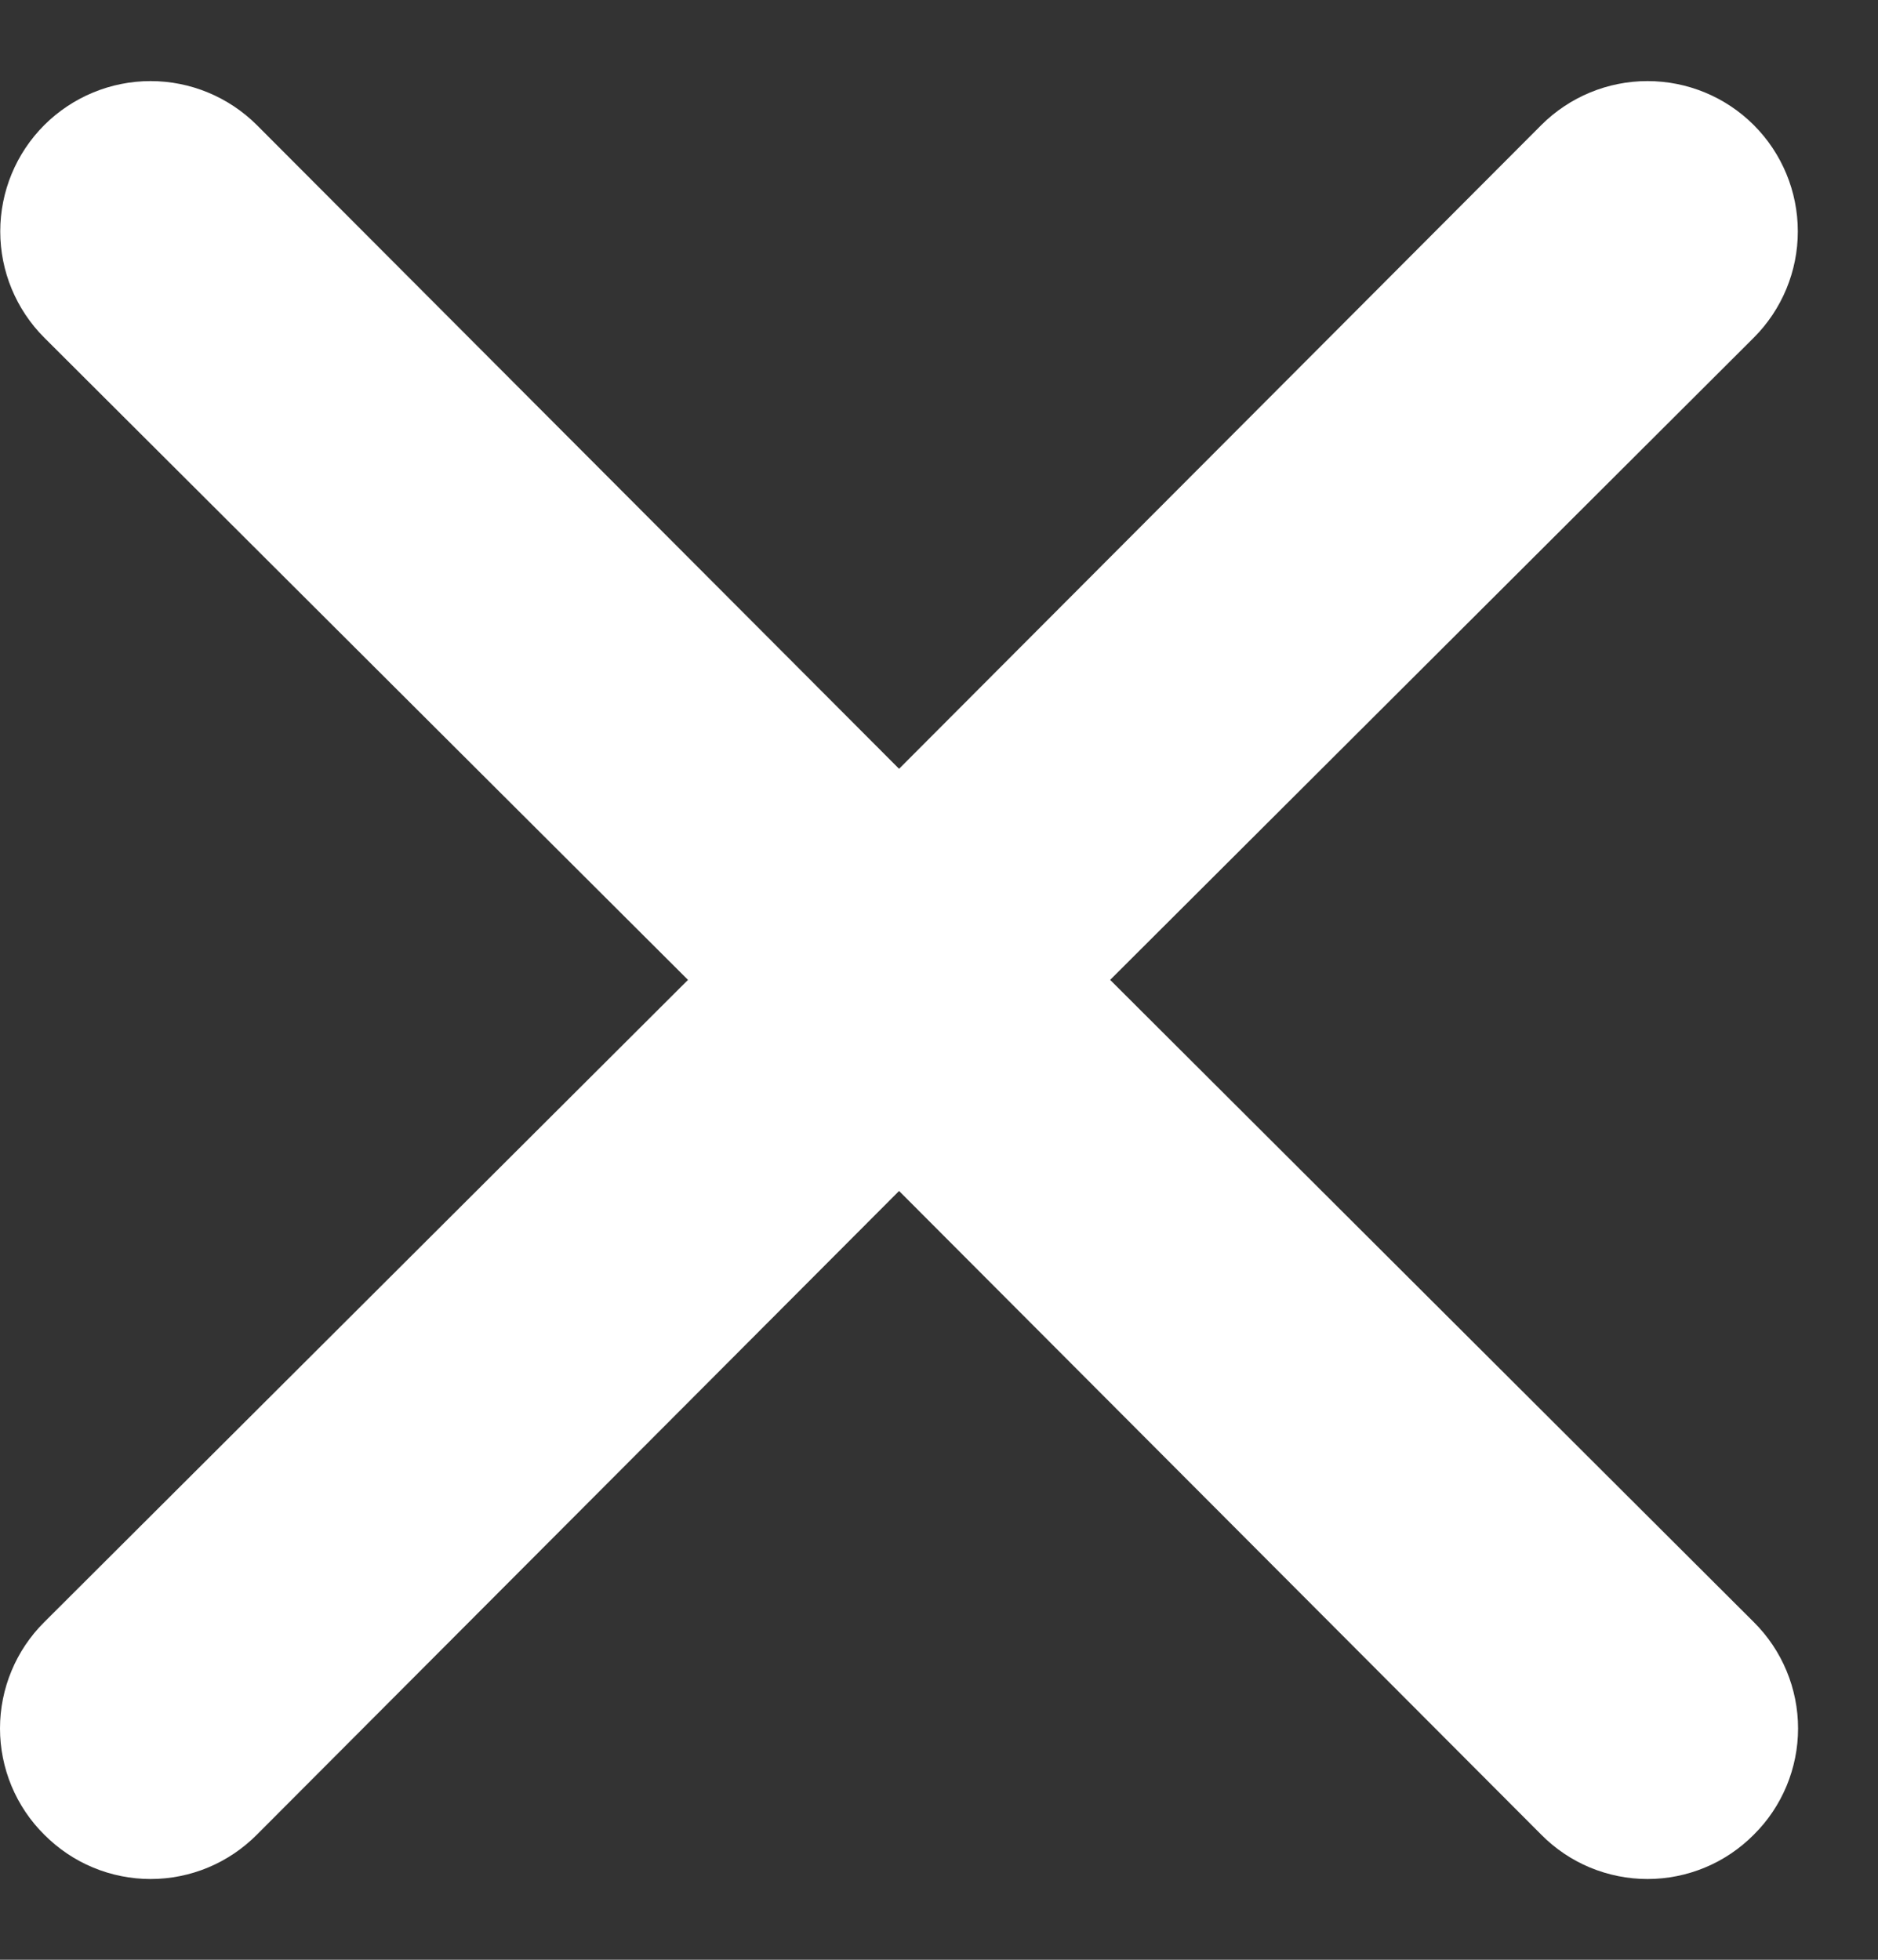 <svg width="23" height="24" viewBox="0 0 23 24" fill="none" xmlns="http://www.w3.org/2000/svg">
<rect x="0" y="0" width="23" height="24" fill="#333333" stroke="none"/>
<path d="M13.596 12L21.479 4.135C21.824 3.79 22.018 3.322 22.018 2.834C22.018 2.345 21.824 1.877 21.479 1.532C21.134 1.187 20.666 0.993 20.177 0.993C19.689 0.993 19.221 1.187 18.876 1.532L11.011 9.415L3.146 1.532C2.8 1.187 2.332 0.993 1.844 0.993C1.356 0.993 0.888 1.187 0.542 1.532C0.197 1.877 0.003 2.345 0.003 2.834C0.003 3.322 0.197 3.79 0.542 4.135L8.426 12L0.542 19.865C0.37 20.036 0.234 20.238 0.141 20.462C0.048 20.685 0 20.925 0 21.167C0 21.409 0.048 21.648 0.141 21.872C0.234 22.095 0.37 22.298 0.542 22.468C0.713 22.64 0.915 22.777 1.139 22.87C1.362 22.963 1.602 23.011 1.844 23.011C2.086 23.011 2.326 22.963 2.549 22.87C2.772 22.777 2.975 22.64 3.146 22.468L11.011 14.585L18.876 22.468C19.046 22.64 19.249 22.777 19.472 22.87C19.696 22.963 19.935 23.011 20.177 23.011C20.419 23.011 20.659 22.963 20.882 22.87C21.106 22.777 21.308 22.64 21.479 22.468C21.651 22.298 21.787 22.095 21.88 21.872C21.973 21.648 22.021 21.409 22.021 21.167C22.021 20.925 21.973 20.685 21.88 20.462C21.787 20.238 21.651 20.036 21.479 19.865L13.596 12Z" fill="white"/>
</svg>
